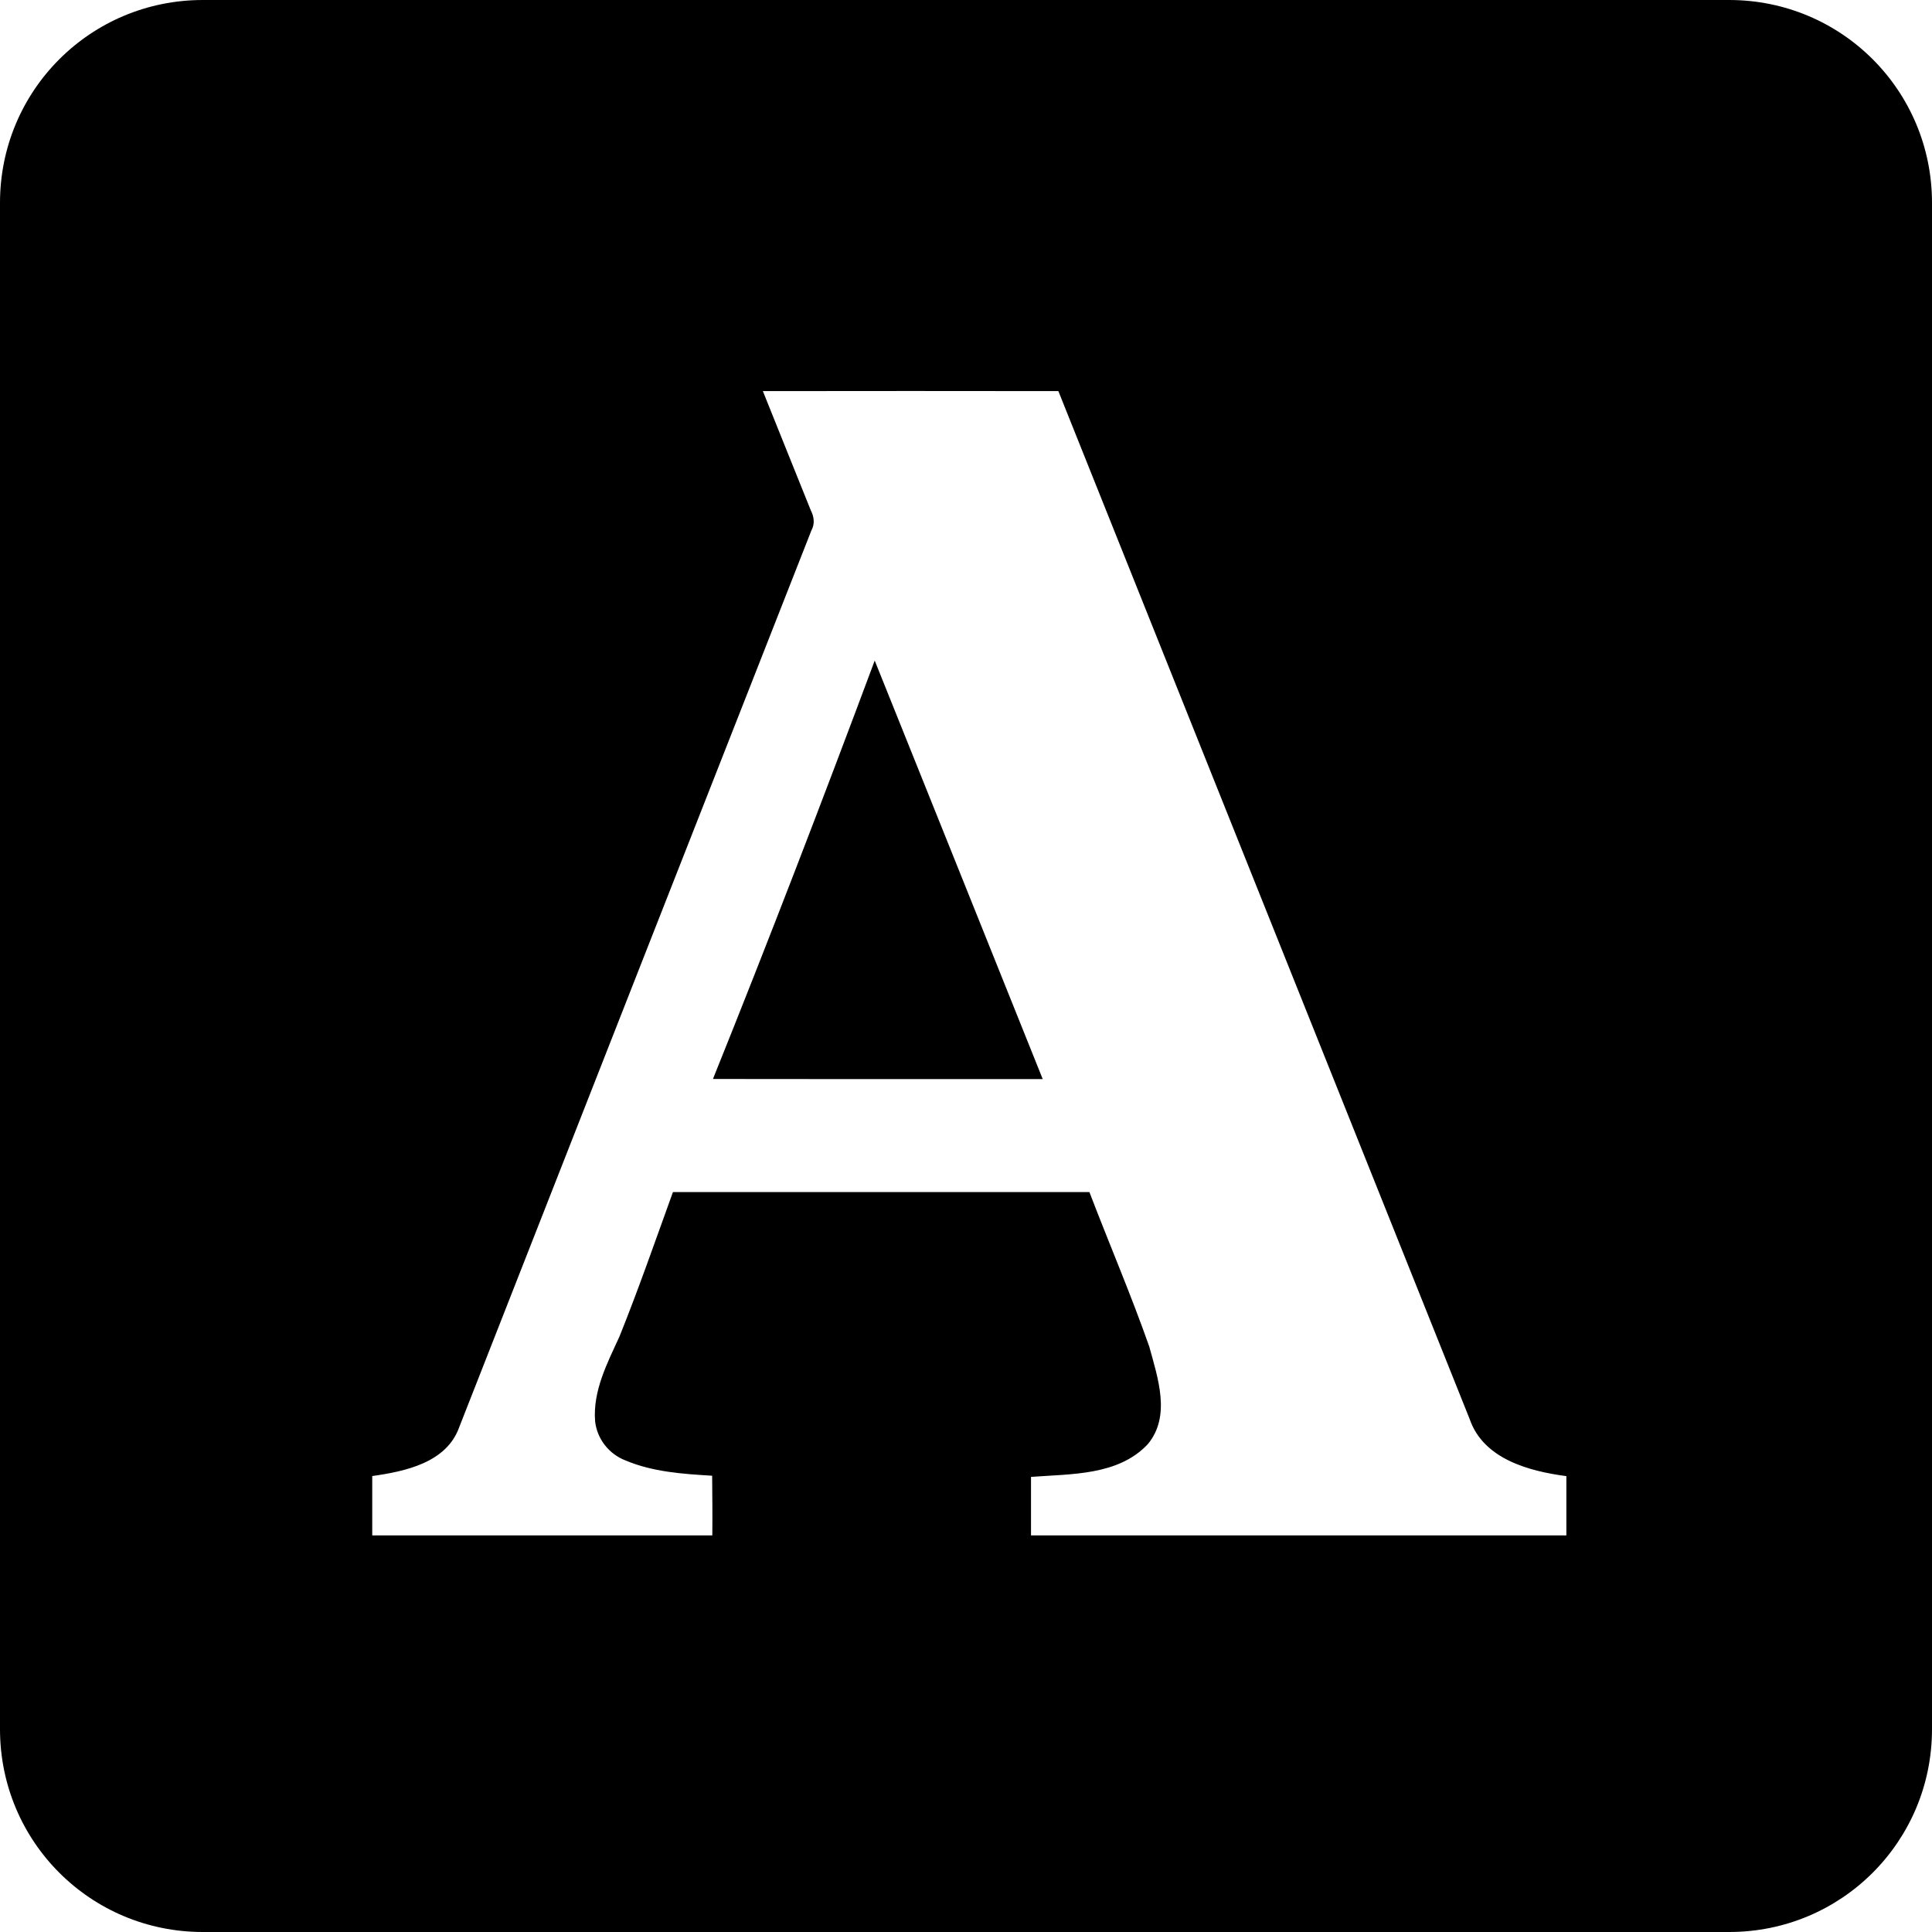 <?xml version="1.0" encoding="UTF-8" standalone="no"?>
<!-- Generator: Adobe Illustrator 18.0.0, SVG Export Plug-In . SVG Version: 6.00 Build 0)  -->

<svg
   version="1.1"
   x="0px"
   y="0px"
   viewBox="0 0 48 48"
   style="enable-background:new 0 0 48 48;"
   xml:space="preserve"
   id="svg16"
   sodipodi:docname="icon-academia.svg"
   inkscape:version="1.1.2 (0a00cf5339, 2022-02-04)"
   xmlns:inkscape="http://www.inkscape.org/namespaces/inkscape"
   xmlns:sodipodi="http://sodipodi.sourceforge.net/DTD/sodipodi-0.dtd"
   xmlns="http://www.w3.org/2000/svg"
   xmlns:svg="http://www.w3.org/2000/svg"><defs
   id="defs20" /><sodipodi:namedview
   id="namedview18"
   pagecolor="#ffffff"
   bordercolor="#666666"
   borderopacity="1.0"
   inkscape:pageshadow="2"
   inkscape:pageopacity="0.0"
   inkscape:pagecheckerboard="0"
   showgrid="false"
   inkscape:zoom="14.208333"
   inkscape:cx="22.27566"
   inkscape:cy="18.334311"
   inkscape:window-width="3440"
   inkscape:window-height="1361"
   inkscape:window-x="0"
   inkscape:window-y="25"
   inkscape:window-maximized="1"
   inkscape:current-layer="svg16" />
<path
   id="rect1203"
   style="fill:#000000;fill-opacity:1"
   d="M 5.039 0 C 2.248 0 0 2.248 0 5.039 L 0 42.961 C 0 45.752 2.248 48 5.039 48 L 42.961 48 C 45.752 48 48 45.752 48 42.961 L 48 5.039 C 48 2.248 45.752 0 42.961 0 L 5.039 0 z M 18.953 9.717 C 21.401 9.714 23.847 9.713 26.295 9.717 C 29.702 18.229 33.107 26.746 36.514 35.258 C 36.855 36.248 37.984 36.551 38.916 36.674 L 38.916 38.146 L 25.615 38.146 L 25.615 36.693 C 26.607 36.617 27.779 36.665 28.516 35.881 C 29.098 35.182 28.765 34.233 28.553 33.455 C 28.098 32.161 27.556 30.898 27.066 29.617 L 16.719 29.617 C 16.284 30.818 15.866 32.025 15.389 33.209 C 15.086 33.87 14.727 34.556 14.785 35.307 C 14.83 35.745 15.129 36.128 15.543 36.285 C 16.22 36.571 16.966 36.62 17.693 36.664 C 17.697 37.159 17.703 37.652 17.697 38.146 L 9.248 38.146 L 9.248 36.672 C 10.068 36.556 11.092 36.341 11.408 35.461 C 14.324 28.033 17.24 20.601 20.16 13.176 C 20.247 13.018 20.227 12.841 20.146 12.684 C 19.746 11.695 19.352 10.706 18.953 9.717 z M 21.732 16.412 C 20.434 19.892 19.101 23.36 17.713 26.807 C 19.374 26.81 21.035 26.809 22.695 26.809 L 25.906 26.809 C 24.514 23.342 23.126 19.877 21.732 16.412 z " /><g
   id="Layer_491">
	
</g>
<g
   id="Layer_1">
</g>
</svg>
